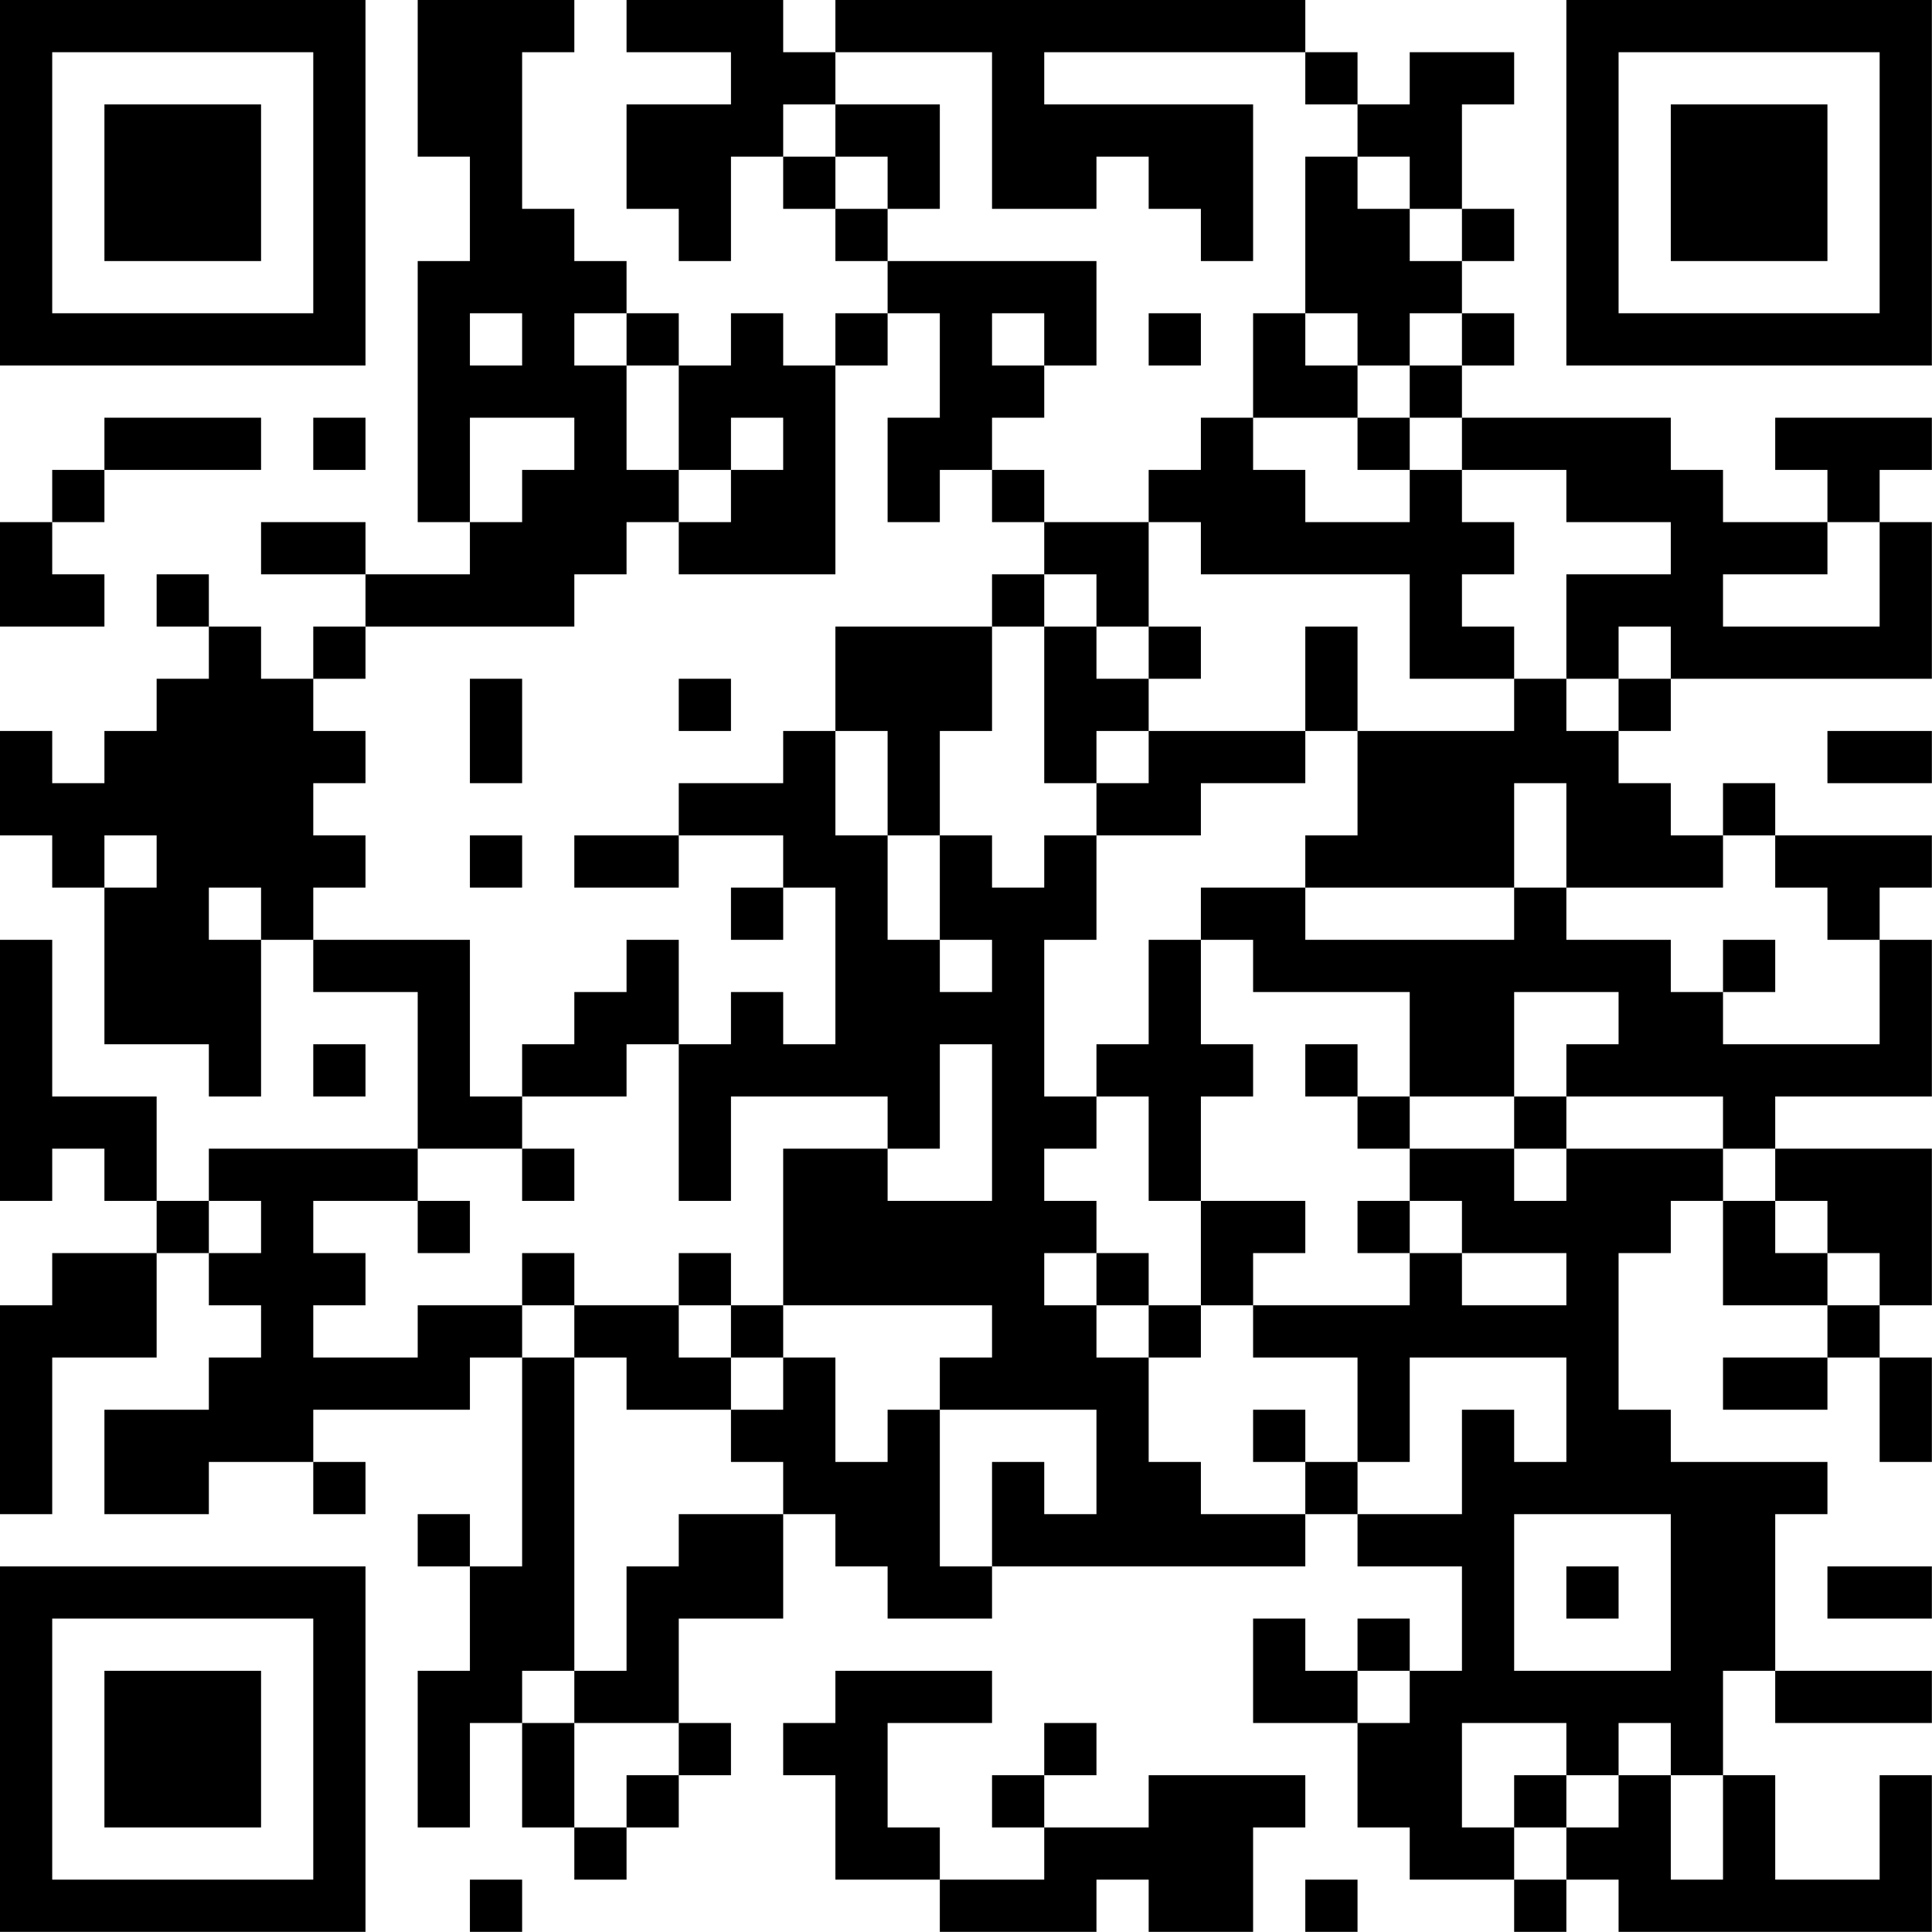 <?xml version="1.0" encoding="UTF-8"?>
<svg xmlns="http://www.w3.org/2000/svg" version="1.1" width="200" height="200" viewBox="0 0 200 200"><rect x="0" y="0" width="200" height="200" fill="#ffffff"/><g transform="scale(5.405)"><g transform="translate(0,0)"><path fill-rule="evenodd" d="M8 0L8 3L9 3L9 5L8 5L8 10L9 10L9 11L7 11L7 10L5 10L5 11L7 11L7 12L6 12L6 13L5 13L5 12L4 12L4 11L3 11L3 12L4 12L4 13L3 13L3 14L2 14L2 15L1 15L1 14L0 14L0 16L1 16L1 17L2 17L2 20L4 20L4 21L5 21L5 18L6 18L6 19L8 19L8 22L4 22L4 23L3 23L3 21L1 21L1 18L0 18L0 23L1 23L1 22L2 22L2 23L3 23L3 24L1 24L1 25L0 25L0 29L1 29L1 26L3 26L3 24L4 24L4 25L5 25L5 26L4 26L4 27L2 27L2 29L4 29L4 28L6 28L6 29L7 29L7 28L6 28L6 27L9 27L9 26L10 26L10 30L9 30L9 29L8 29L8 30L9 30L9 32L8 32L8 35L9 35L9 33L10 33L10 35L11 35L11 36L12 36L12 35L13 35L13 34L14 34L14 33L13 33L13 31L15 31L15 29L16 29L16 30L17 30L17 31L19 31L19 30L25 30L25 29L26 29L26 30L28 30L28 32L27 32L27 31L26 31L26 32L25 32L25 31L24 31L24 33L26 33L26 35L27 35L27 36L29 36L29 37L30 37L30 36L31 36L31 37L37 37L37 34L36 34L36 36L34 36L34 34L33 34L33 32L34 32L34 33L37 33L37 32L34 32L34 29L35 29L35 28L32 28L32 27L31 27L31 24L32 24L32 23L33 23L33 25L35 25L35 26L33 26L33 27L35 27L35 26L36 26L36 28L37 28L37 26L36 26L36 25L37 25L37 22L34 22L34 21L37 21L37 18L36 18L36 17L37 17L37 16L34 16L34 15L33 15L33 16L32 16L32 15L31 15L31 14L32 14L32 13L37 13L37 10L36 10L36 9L37 9L37 8L34 8L34 9L35 9L35 10L33 10L33 9L32 9L32 8L28 8L28 7L29 7L29 6L28 6L28 5L29 5L29 4L28 4L28 2L29 2L29 1L27 1L27 2L26 2L26 1L25 1L25 0L16 0L16 1L15 1L15 0L12 0L12 1L14 1L14 2L12 2L12 4L13 4L13 5L14 5L14 3L15 3L15 4L16 4L16 5L17 5L17 6L16 6L16 7L15 7L15 6L14 6L14 7L13 7L13 6L12 6L12 5L11 5L11 4L10 4L10 1L11 1L11 0ZM16 1L16 2L15 2L15 3L16 3L16 4L17 4L17 5L21 5L21 7L20 7L20 6L19 6L19 7L20 7L20 8L19 8L19 9L18 9L18 10L17 10L17 8L18 8L18 6L17 6L17 7L16 7L16 11L13 11L13 10L14 10L14 9L15 9L15 8L14 8L14 9L13 9L13 7L12 7L12 6L11 6L11 7L12 7L12 9L13 9L13 10L12 10L12 11L11 11L11 12L7 12L7 13L6 13L6 14L7 14L7 15L6 15L6 16L7 16L7 17L6 17L6 18L9 18L9 21L10 21L10 22L8 22L8 23L6 23L6 24L7 24L7 25L6 25L6 26L8 26L8 25L10 25L10 26L11 26L11 32L10 32L10 33L11 33L11 35L12 35L12 34L13 34L13 33L11 33L11 32L12 32L12 30L13 30L13 29L15 29L15 28L14 28L14 27L15 27L15 26L16 26L16 28L17 28L17 27L18 27L18 30L19 30L19 28L20 28L20 29L21 29L21 27L18 27L18 26L19 26L19 25L15 25L15 22L17 22L17 23L19 23L19 20L18 20L18 22L17 22L17 21L14 21L14 23L13 23L13 20L14 20L14 19L15 19L15 20L16 20L16 17L15 17L15 16L13 16L13 15L15 15L15 14L16 14L16 16L17 16L17 18L18 18L18 19L19 19L19 18L18 18L18 16L19 16L19 17L20 17L20 16L21 16L21 18L20 18L20 21L21 21L21 22L20 22L20 23L21 23L21 24L20 24L20 25L21 25L21 26L22 26L22 28L23 28L23 29L25 29L25 28L26 28L26 29L28 29L28 27L29 27L29 28L30 28L30 26L27 26L27 28L26 28L26 26L24 26L24 25L27 25L27 24L28 24L28 25L30 25L30 24L28 24L28 23L27 23L27 22L29 22L29 23L30 23L30 22L33 22L33 23L34 23L34 24L35 24L35 25L36 25L36 24L35 24L35 23L34 23L34 22L33 22L33 21L30 21L30 20L31 20L31 19L29 19L29 21L27 21L27 19L24 19L24 18L23 18L23 17L25 17L25 18L29 18L29 17L30 17L30 18L32 18L32 19L33 19L33 20L36 20L36 18L35 18L35 17L34 17L34 16L33 16L33 17L30 17L30 15L29 15L29 17L25 17L25 16L26 16L26 14L29 14L29 13L30 13L30 14L31 14L31 13L32 13L32 12L31 12L31 13L30 13L30 11L32 11L32 10L30 10L30 9L28 9L28 8L27 8L27 7L28 7L28 6L27 6L27 7L26 7L26 6L25 6L25 3L26 3L26 4L27 4L27 5L28 5L28 4L27 4L27 3L26 3L26 2L25 2L25 1L20 1L20 2L24 2L24 5L23 5L23 4L22 4L22 3L21 3L21 4L19 4L19 1ZM16 2L16 3L17 3L17 4L18 4L18 2ZM9 6L9 7L10 7L10 6ZM22 6L22 7L23 7L23 6ZM24 6L24 8L23 8L23 9L22 9L22 10L20 10L20 9L19 9L19 10L20 10L20 11L19 11L19 12L16 12L16 14L17 14L17 16L18 16L18 14L19 14L19 12L20 12L20 15L21 15L21 16L23 16L23 15L25 15L25 14L26 14L26 12L25 12L25 14L22 14L22 13L23 13L23 12L22 12L22 10L23 10L23 11L27 11L27 13L29 13L29 12L28 12L28 11L29 11L29 10L28 10L28 9L27 9L27 8L26 8L26 7L25 7L25 6ZM2 8L2 9L1 9L1 10L0 10L0 12L2 12L2 11L1 11L1 10L2 10L2 9L5 9L5 8ZM6 8L6 9L7 9L7 8ZM9 8L9 10L10 10L10 9L11 9L11 8ZM24 8L24 9L25 9L25 10L27 10L27 9L26 9L26 8ZM35 10L35 11L33 11L33 12L36 12L36 10ZM20 11L20 12L21 12L21 13L22 13L22 12L21 12L21 11ZM9 13L9 15L10 15L10 13ZM13 13L13 14L14 14L14 13ZM21 14L21 15L22 15L22 14ZM35 14L35 15L37 15L37 14ZM2 16L2 17L3 17L3 16ZM9 16L9 17L10 17L10 16ZM11 16L11 17L13 17L13 16ZM4 17L4 18L5 18L5 17ZM14 17L14 18L15 18L15 17ZM12 18L12 19L11 19L11 20L10 20L10 21L12 21L12 20L13 20L13 18ZM22 18L22 20L21 20L21 21L22 21L22 23L23 23L23 25L22 25L22 24L21 24L21 25L22 25L22 26L23 26L23 25L24 25L24 24L25 24L25 23L23 23L23 21L24 21L24 20L23 20L23 18ZM33 18L33 19L34 19L34 18ZM6 20L6 21L7 21L7 20ZM25 20L25 21L26 21L26 22L27 22L27 21L26 21L26 20ZM29 21L29 22L30 22L30 21ZM10 22L10 23L11 23L11 22ZM4 23L4 24L5 24L5 23ZM8 23L8 24L9 24L9 23ZM26 23L26 24L27 24L27 23ZM10 24L10 25L11 25L11 26L12 26L12 27L14 27L14 26L15 26L15 25L14 25L14 24L13 24L13 25L11 25L11 24ZM13 25L13 26L14 26L14 25ZM24 27L24 28L25 28L25 27ZM29 29L29 32L32 32L32 29ZM30 30L30 31L31 31L31 30ZM35 30L35 31L37 31L37 30ZM16 32L16 33L15 33L15 34L16 34L16 36L18 36L18 37L21 37L21 36L22 36L22 37L24 37L24 35L25 35L25 34L22 34L22 35L20 35L20 34L21 34L21 33L20 33L20 34L19 34L19 35L20 35L20 36L18 36L18 35L17 35L17 33L19 33L19 32ZM26 32L26 33L27 33L27 32ZM28 33L28 35L29 35L29 36L30 36L30 35L31 35L31 34L32 34L32 36L33 36L33 34L32 34L32 33L31 33L31 34L30 34L30 33ZM29 34L29 35L30 35L30 34ZM9 36L9 37L10 37L10 36ZM25 36L25 37L26 37L26 36ZM0 0L0 7L7 7L7 0ZM1 1L1 6L6 6L6 1ZM2 2L2 5L5 5L5 2ZM30 0L30 7L37 7L37 0ZM31 1L31 6L36 6L36 1ZM32 2L32 5L35 5L35 2ZM0 30L0 37L7 37L7 30ZM1 31L1 36L6 36L6 31ZM2 32L2 35L5 35L5 32Z" fill="#000000"/></g></g></svg>
